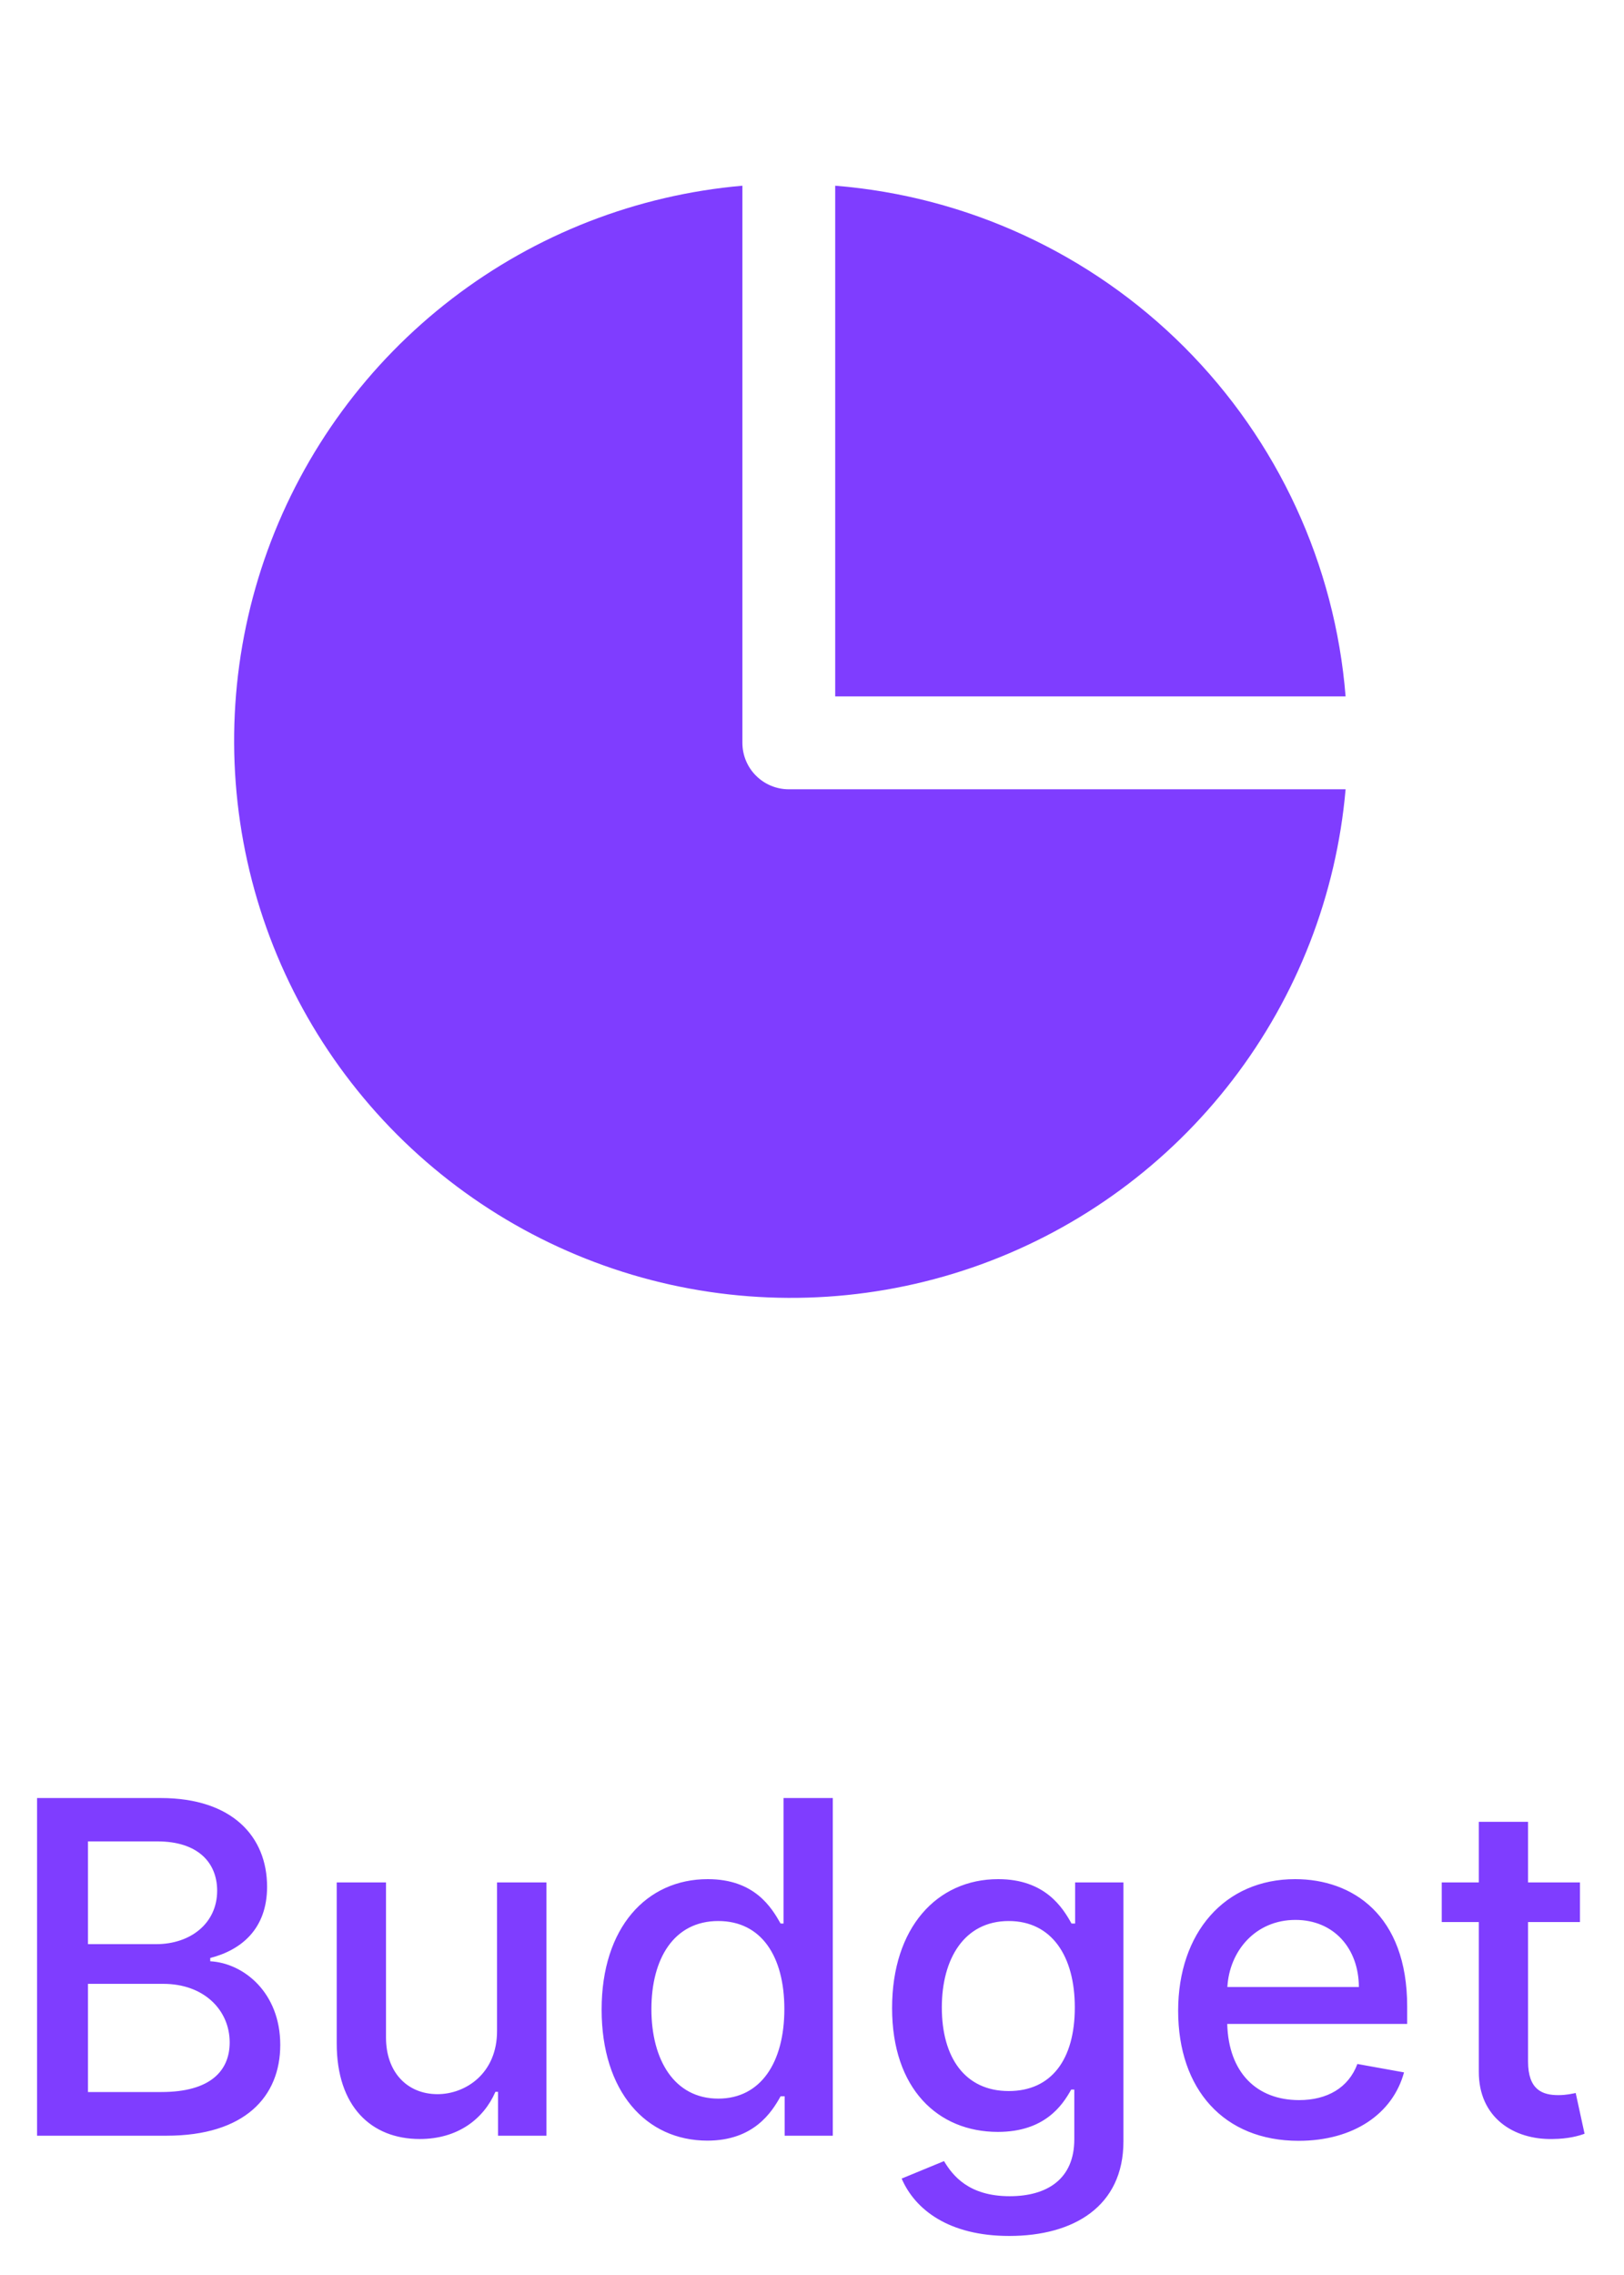 <svg width="35" height="49" viewBox="0 0 35 49" fill="none" xmlns="http://www.w3.org/2000/svg">
<path d="M29 15H18V4C20.841 4.228 23.508 5.461 25.524 7.476C27.539 9.492 28.772 12.159 29 15Z" fill="#7F3DFF"/>
<path d="M29 17C28.801 19.276 27.957 21.447 26.566 23.259C25.175 25.072 23.297 26.449 21.15 27.231C19.003 28.012 16.679 28.164 14.448 27.67C12.218 27.175 10.176 26.055 8.56 24.44C6.945 22.824 5.824 20.782 5.33 18.552C4.836 16.321 4.988 13.996 5.769 11.85C6.551 9.704 7.928 7.825 9.741 6.434C11.553 5.043 13.724 4.199 16 4V16C16 16.265 16.105 16.52 16.293 16.707C16.48 16.895 16.735 17 17 17H29Z" fill="#7F3DFF"/>
<path d="M0.799 46H3.587C5.277 46 6.04 45.158 6.04 44.043C6.04 42.918 5.252 42.282 4.531 42.243V42.172C5.199 42.001 5.756 41.547 5.756 40.638C5.756 39.562 5.011 38.727 3.462 38.727H0.799V46ZM1.896 45.059V42.729H3.519C4.4 42.729 4.95 43.298 4.95 43.99C4.95 44.601 4.535 45.059 3.48 45.059H1.896ZM1.896 41.874V39.661H3.395C4.265 39.661 4.68 40.119 4.68 40.723C4.68 41.426 4.105 41.874 3.366 41.874H1.896ZM10.712 43.738C10.716 44.665 10.027 45.105 9.43 45.105C8.773 45.105 8.319 44.629 8.319 43.887V40.545H7.257V44.015C7.257 45.368 7.999 46.071 9.047 46.071C9.867 46.071 10.424 45.638 10.677 45.055H10.733V46H11.777V40.545H10.712V43.738ZM15.246 46.106C16.24 46.106 16.631 45.499 16.823 45.151H16.911V46H17.948V38.727H16.887V41.43H16.823C16.631 41.092 16.269 40.474 15.253 40.474C13.935 40.474 12.966 41.515 12.966 43.283C12.966 45.048 13.921 46.106 15.246 46.106ZM15.48 45.201C14.532 45.201 14.039 44.367 14.039 43.273C14.039 42.19 14.521 41.376 15.48 41.376C16.407 41.376 16.904 42.133 16.904 43.273C16.904 44.42 16.396 45.201 15.48 45.201ZM21.751 48.159C23.139 48.159 24.212 47.523 24.212 46.121V40.545H23.171V41.43H23.093C22.905 41.092 22.528 40.474 21.513 40.474C20.195 40.474 19.226 41.515 19.226 43.251C19.226 44.992 20.217 45.918 21.506 45.918C22.507 45.918 22.894 45.354 23.086 45.006H23.153V46.078C23.153 46.934 22.567 47.303 21.761 47.303C20.877 47.303 20.533 46.859 20.345 46.547L19.432 46.923C19.72 47.591 20.447 48.159 21.751 48.159ZM21.74 45.038C20.792 45.038 20.298 44.31 20.298 43.237C20.298 42.19 20.781 41.376 21.74 41.376C22.667 41.376 23.164 42.133 23.164 43.237C23.164 44.363 22.656 45.038 21.74 45.038ZM27.986 46.11C29.176 46.11 30.018 45.524 30.259 44.636L29.254 44.455C29.062 44.97 28.601 45.233 27.997 45.233C27.088 45.233 26.477 44.644 26.449 43.592H30.327V43.216C30.327 41.245 29.148 40.474 27.912 40.474C26.392 40.474 25.391 41.632 25.391 43.308C25.391 45.002 26.378 46.11 27.986 46.11ZM26.452 42.797C26.495 42.023 27.056 41.352 27.919 41.352C28.743 41.352 29.283 41.962 29.286 42.797H26.452ZM34.051 40.545H32.932V39.239H31.871V40.545H31.072V41.398H31.871V44.619C31.867 45.609 32.623 46.089 33.462 46.071C33.799 46.068 34.026 46.004 34.15 45.957L33.959 45.08C33.888 45.094 33.756 45.126 33.586 45.126C33.241 45.126 32.932 45.013 32.932 44.398V41.398H34.051V40.545Z" fill="#7F3DFF"/>
</svg>
